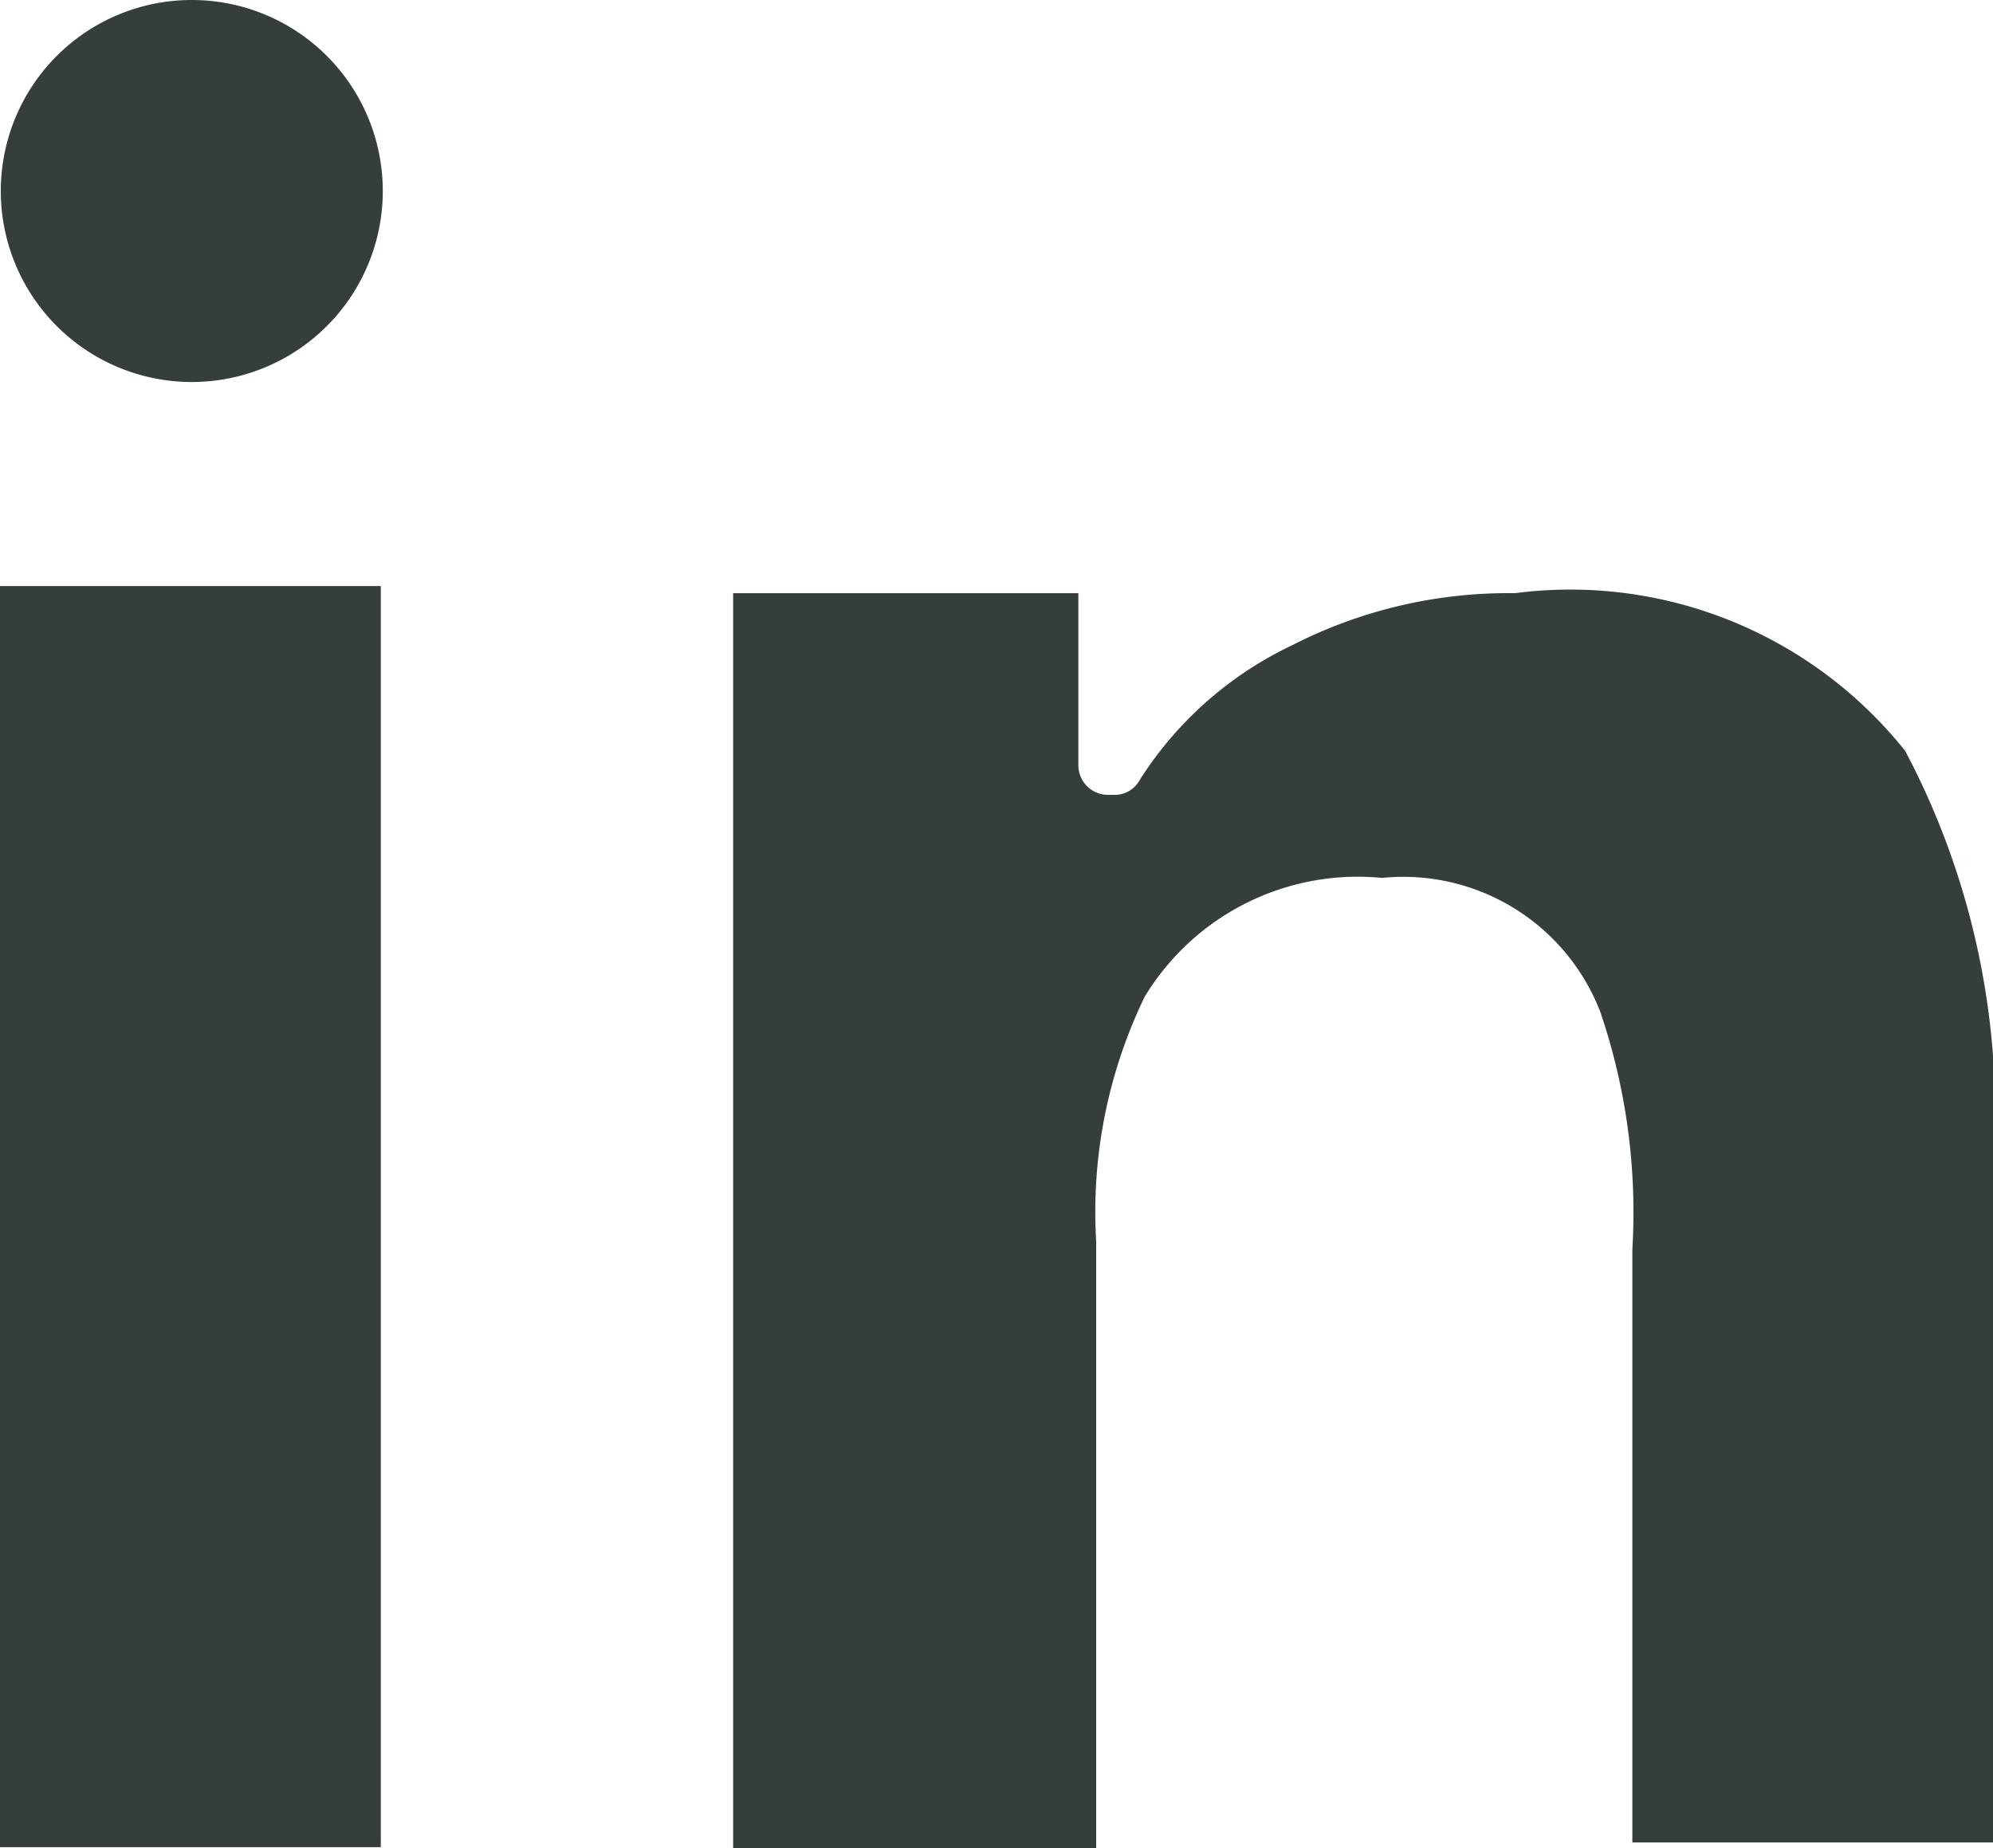 <svg xmlns="http://www.w3.org/2000/svg" viewBox="0 0 16.8 15.58"><defs><style>.cls-1{fill:#363d3d;}</style></defs><title>icono-linkedin</title><g id="Capa_2" data-name="Capa 2"><g id="Capa_1-2" data-name="Capa 1"><path class="cls-1" d="M12.77,5a4,4,0,0,0-1.88.44A3.09,3.09,0,0,0,9.61,6.57a.24.24,0,0,1-.22.13H9.34a.25.25,0,0,1-.25-.25V5H6.18V15.58H9.24V10.46A4.16,4.16,0,0,1,9.65,8.4a2.1,2.1,0,0,1,2-1,1.78,1.78,0,0,1,1.84,1.13,5.24,5.24,0,0,1,.27,2v5H16.8V9.87a6.53,6.53,0,0,0-.74-3.54A3.61,3.61,0,0,0,12.77,5"/><path class="cls-1" d="M1.6,0A1.61,1.61,0,0,0,.47,2.74,1.61,1.61,0,1,0,1.6,0"/><rect class="cls-1" y="4.94" width="3.21" height="10.63"/></g></g></svg>